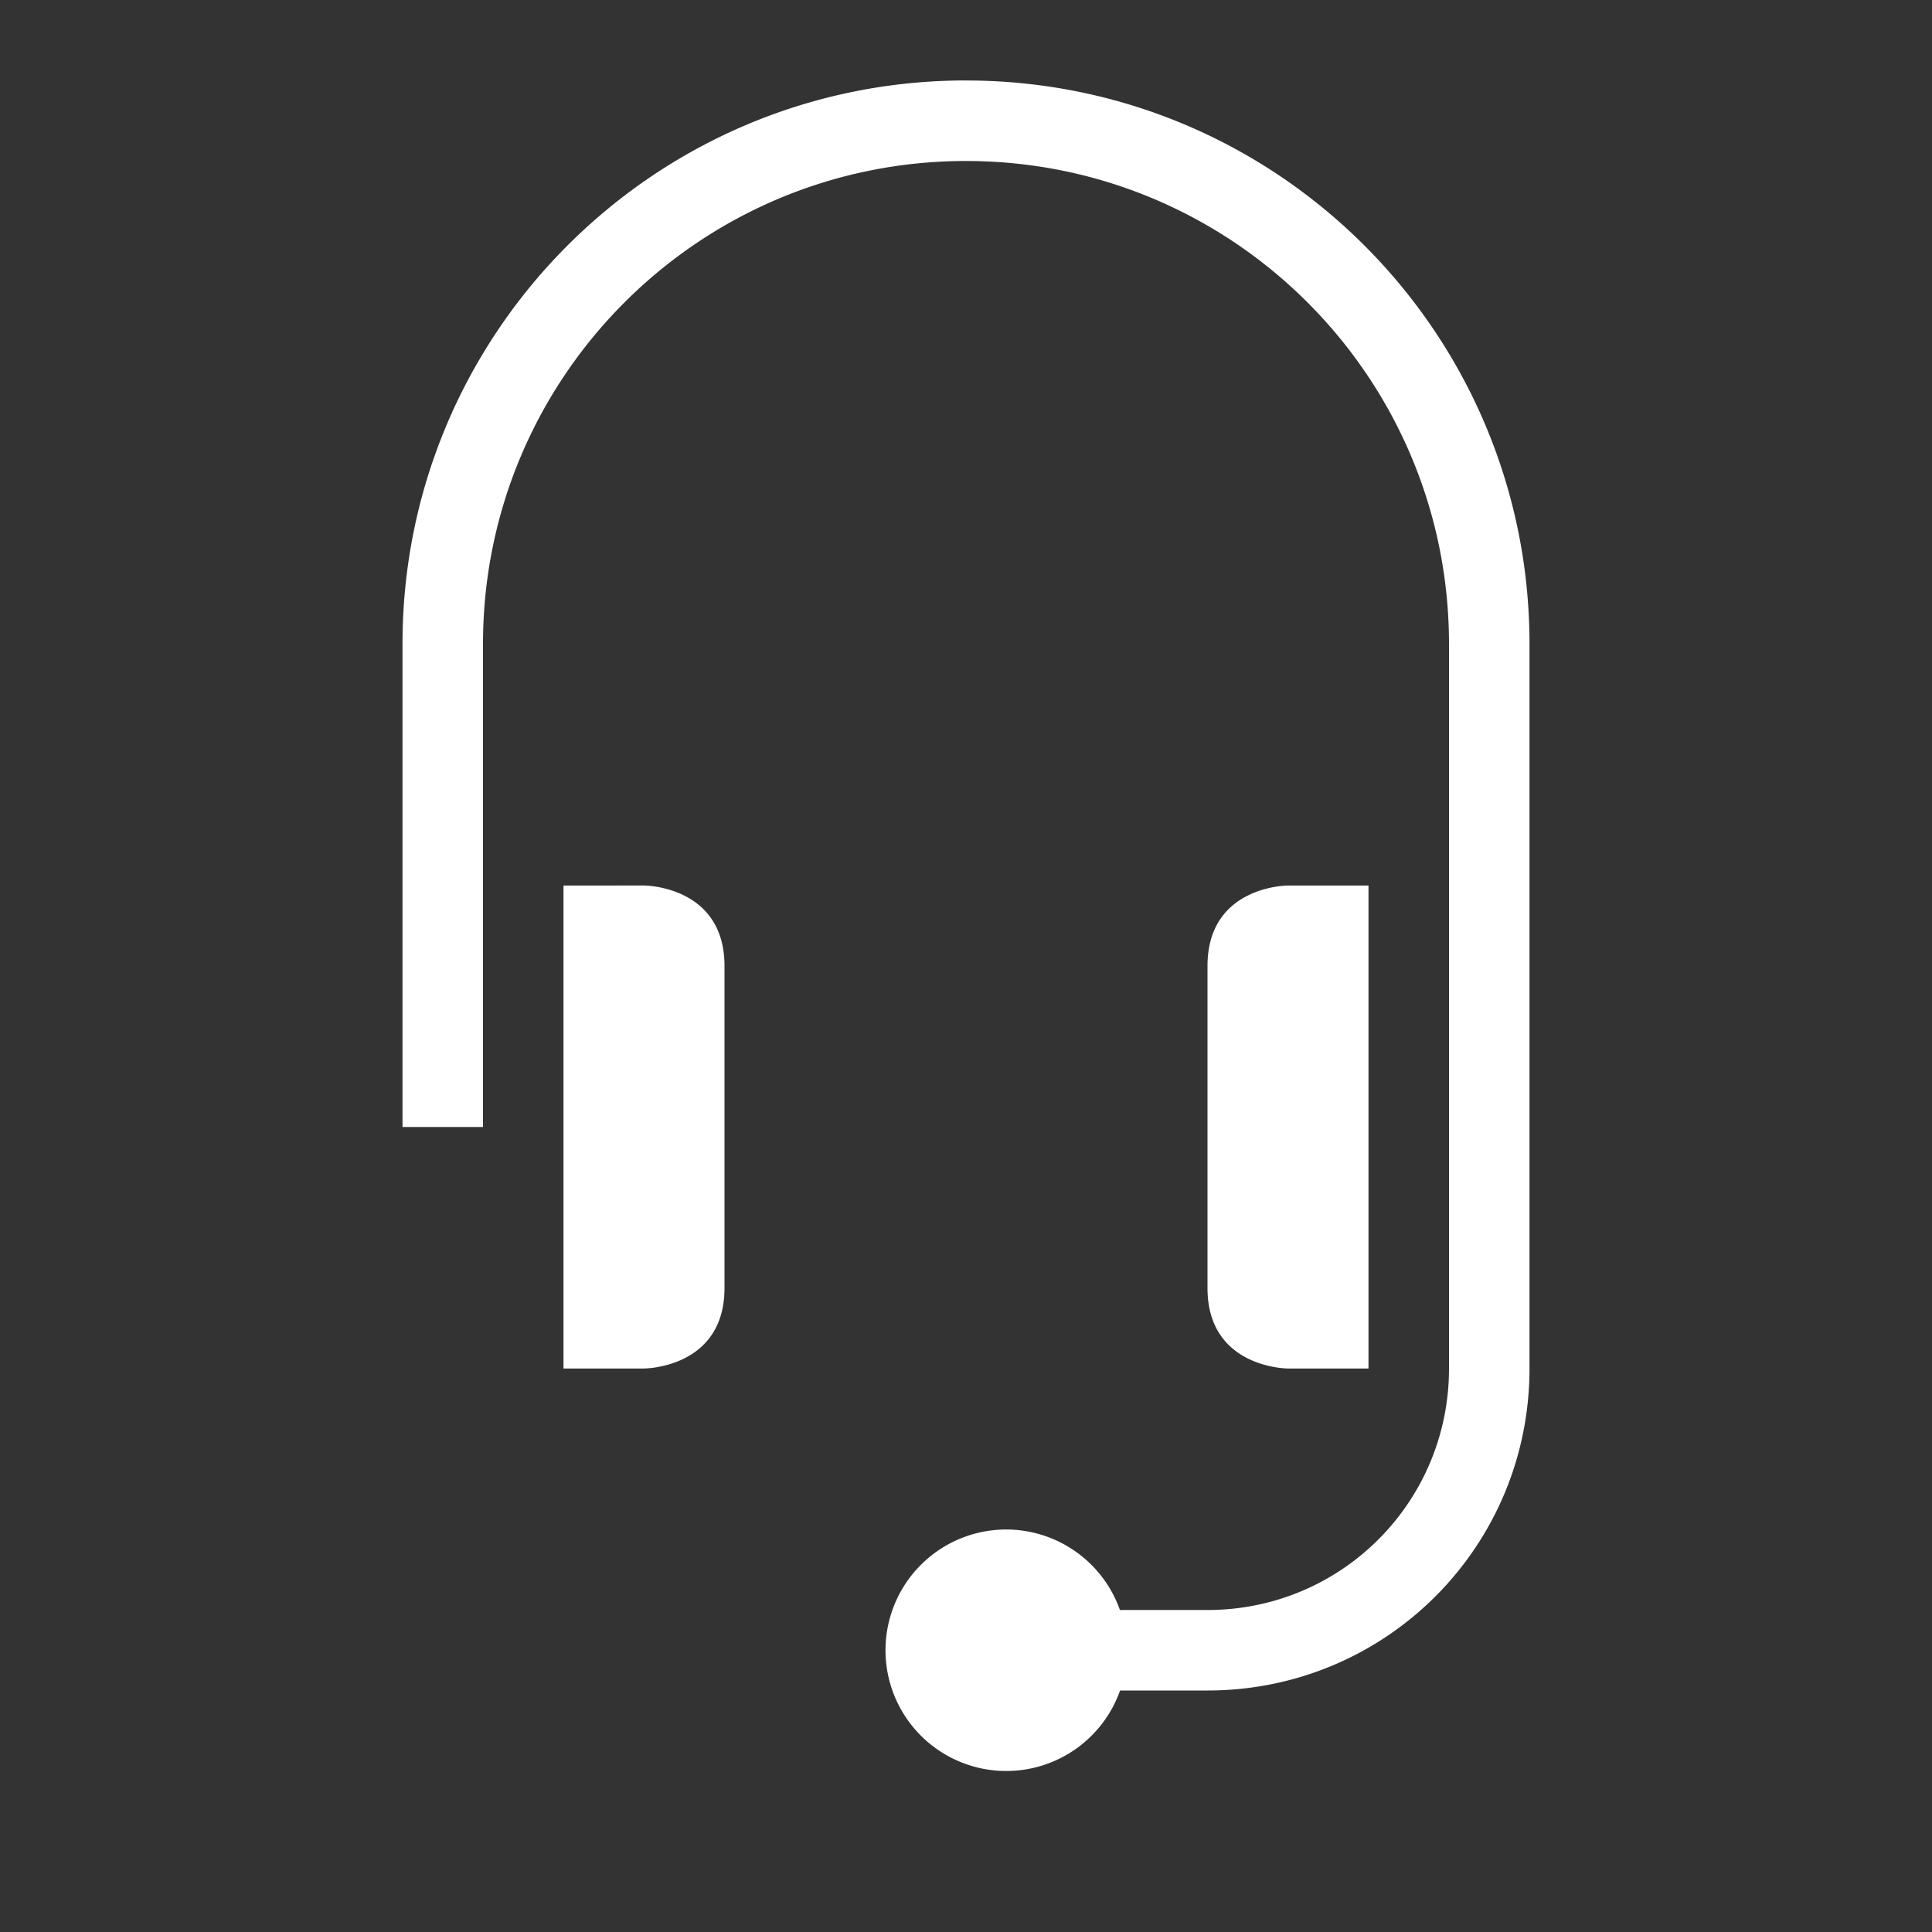 <svg width="24" height="24" version="1.1" xmlns="http://www.w3.org/2000/svg">
 <rect width="100%" height="100%" fill="#333333" stroke="none"/>
 <defs>
  <style id="current-color-scheme" type="text/css">.ColorScheme-Text {
        color:#ffffff;
      }</style>
 </defs>
 <path class="ColorScheme-Text" d="m11.906 1c-3.829 0.051-6.907 3.17-6.906 7v6h1v-6c0-3.314 2.686-6 6-6s6 2.686 6 6v9c0 1.662-1.338 3-3 3h-1.088a1.5 1.5 0 0 0-1.412-1 1.5 1.5 0 0 0-1.5 1.5 1.5 1.5 0 0 0 1.5 1.5 1.5 1.5 0 0 0 1.414-1h1.086c2.216 0 4-1.784 4-4v-9c0-3.866-3.134-7-7-7-0.031-2.093e-4 -0.062-2.093e-4 -0.094 0zm-4.906 10v6h1s1 0 1-1v-4c0-1-1-1-1-1zm9 0s-1 0-1 1v4c0 1 1 1 1 1h1v-6z" fill="currentColor"/>
</svg>
